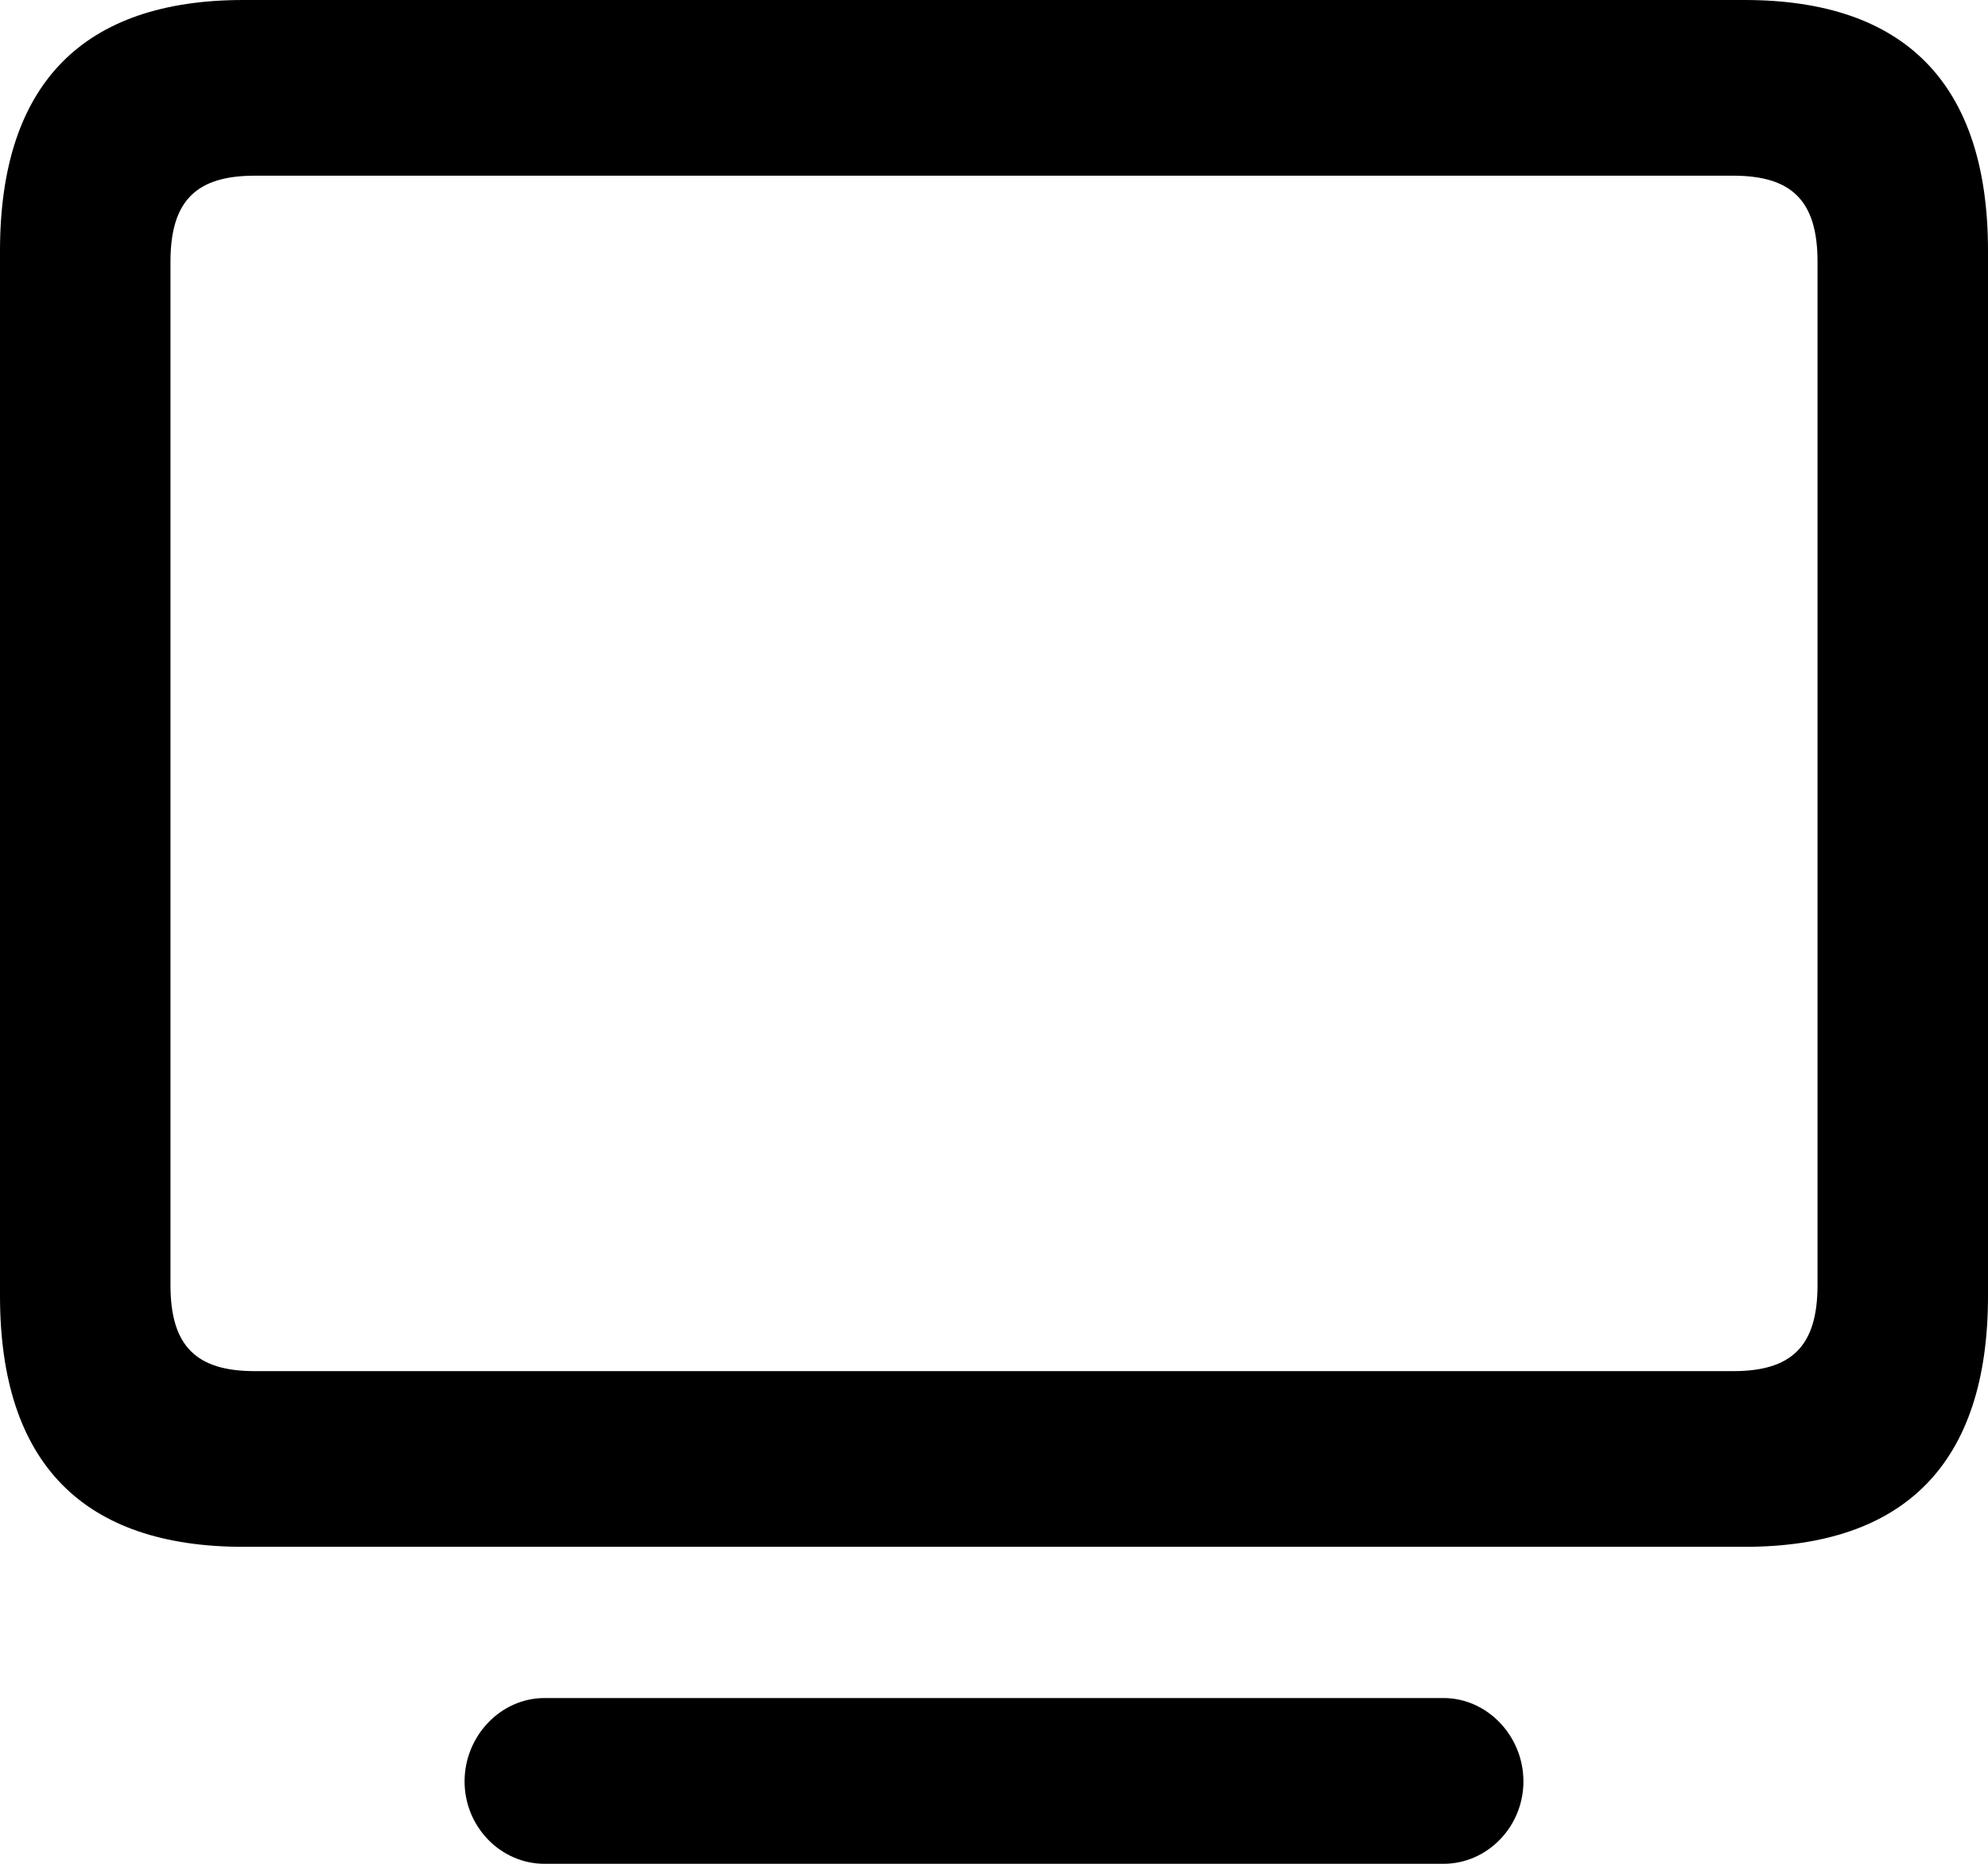 <svg width="16" height="15" viewBox="0 0 16 15" fill="none" xmlns="http://www.w3.org/2000/svg">
<path d="M1.959 12.449H14.041C15.328 12.449 16 11.778 16 10.43V2.019C16 0.671 15.328 0 14.041 0H1.959C0.672 0 0 0.671 0 2.019V10.43C0 11.778 0.672 12.449 1.959 12.449ZM2.051 11.035C1.584 11.035 1.372 10.838 1.372 10.343V2.106C1.372 1.611 1.584 1.414 2.051 1.414H13.949C14.416 1.414 14.628 1.611 14.628 2.106V10.343C14.628 10.838 14.416 11.035 13.949 11.035H2.051ZM4.382 15H11.618C11.971 15 12.261 14.701 12.261 14.337C12.261 13.972 11.971 13.666 11.618 13.666H4.382C4.029 13.666 3.739 13.972 3.739 14.337C3.739 14.701 4.029 15 4.382 15Z" fill="currentColor"/>
</svg>

